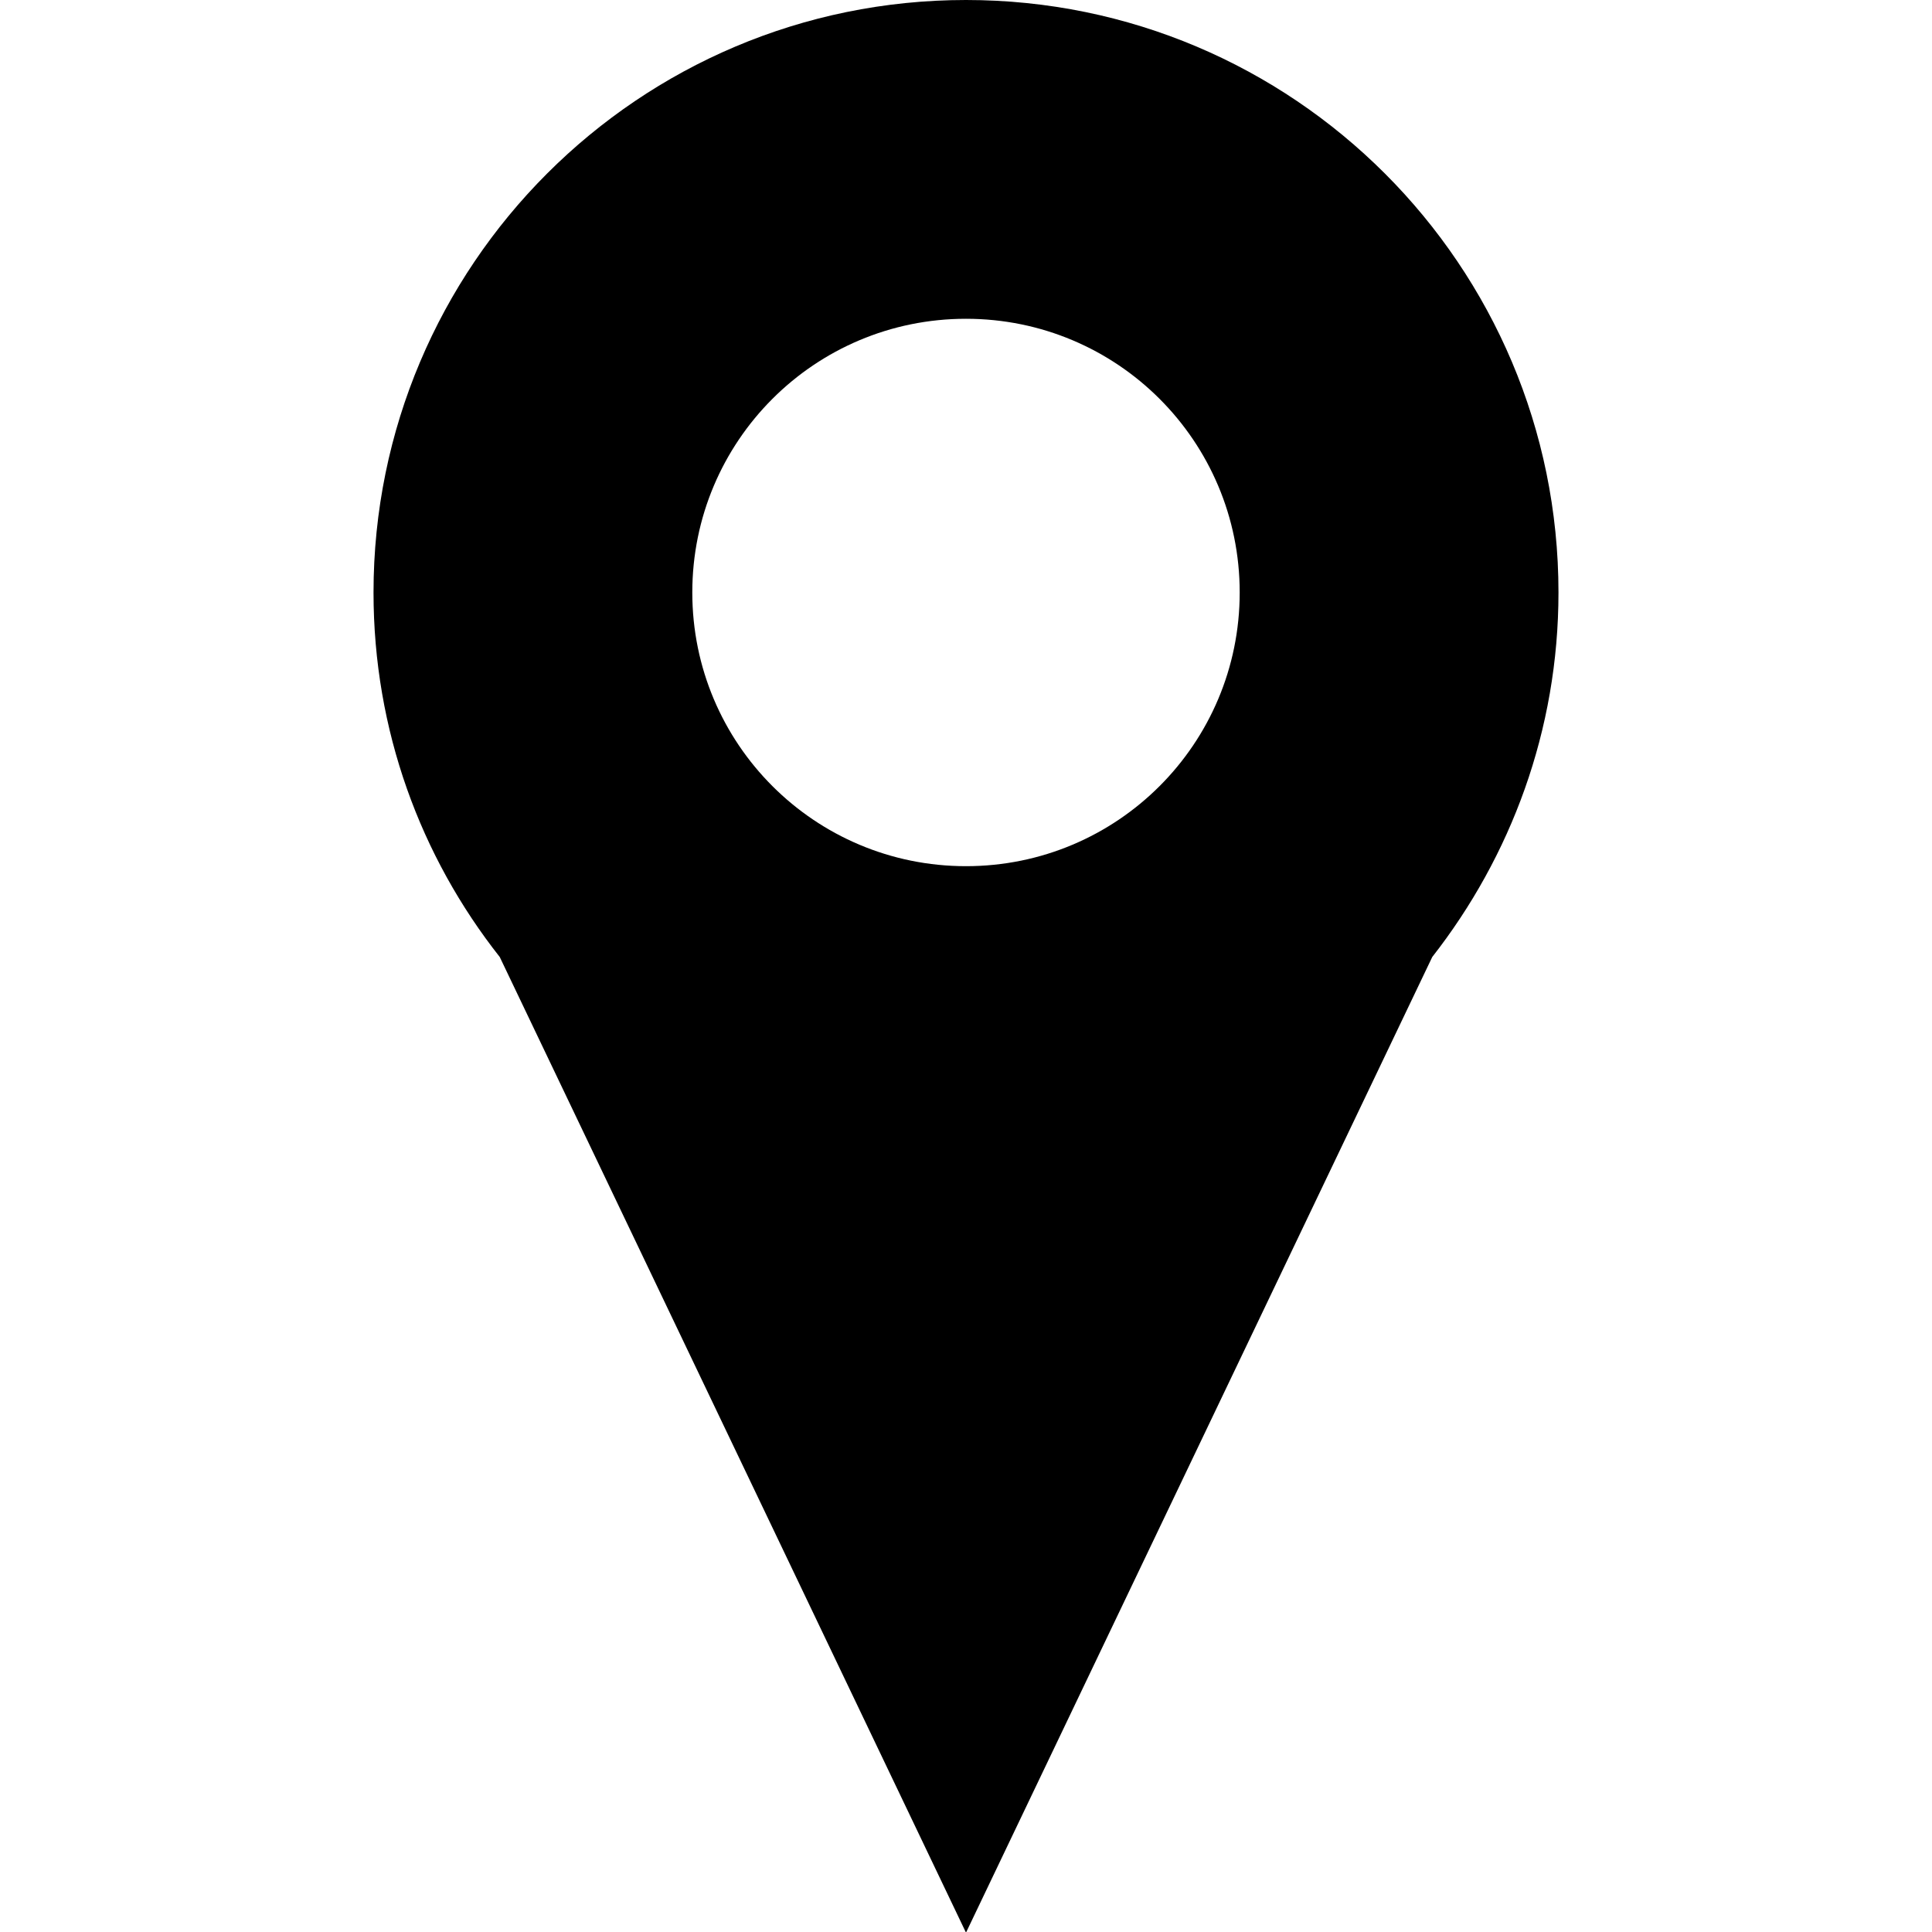 <?xml version="1.0" encoding="UTF-8"?>
<svg id="Layer_1" data-name="Layer 1" xmlns="http://www.w3.org/2000/svg" viewBox="0 0 30 30">
  <defs>
    <style>
      .cls-1 {
        fill: #000;
        stroke-width: 0px;
      }
    </style>
  </defs>
  <path class="cls-1" d="M15,0C9.92,0,5.8,4.12,5.8,9.2c0,2.14.73,4.1,1.96,5.66l7.24,15.15,7.24-15.15c1.22-1.56,1.96-3.52,1.96-5.66C24.2,4.12,20.08,0,15,0ZM15,13.45c-2.35,0-4.25-1.9-4.25-4.25s1.9-4.25,4.25-4.25,4.25,1.9,4.25,4.25-1.9,4.25-4.25,4.25Z"/>
</svg>